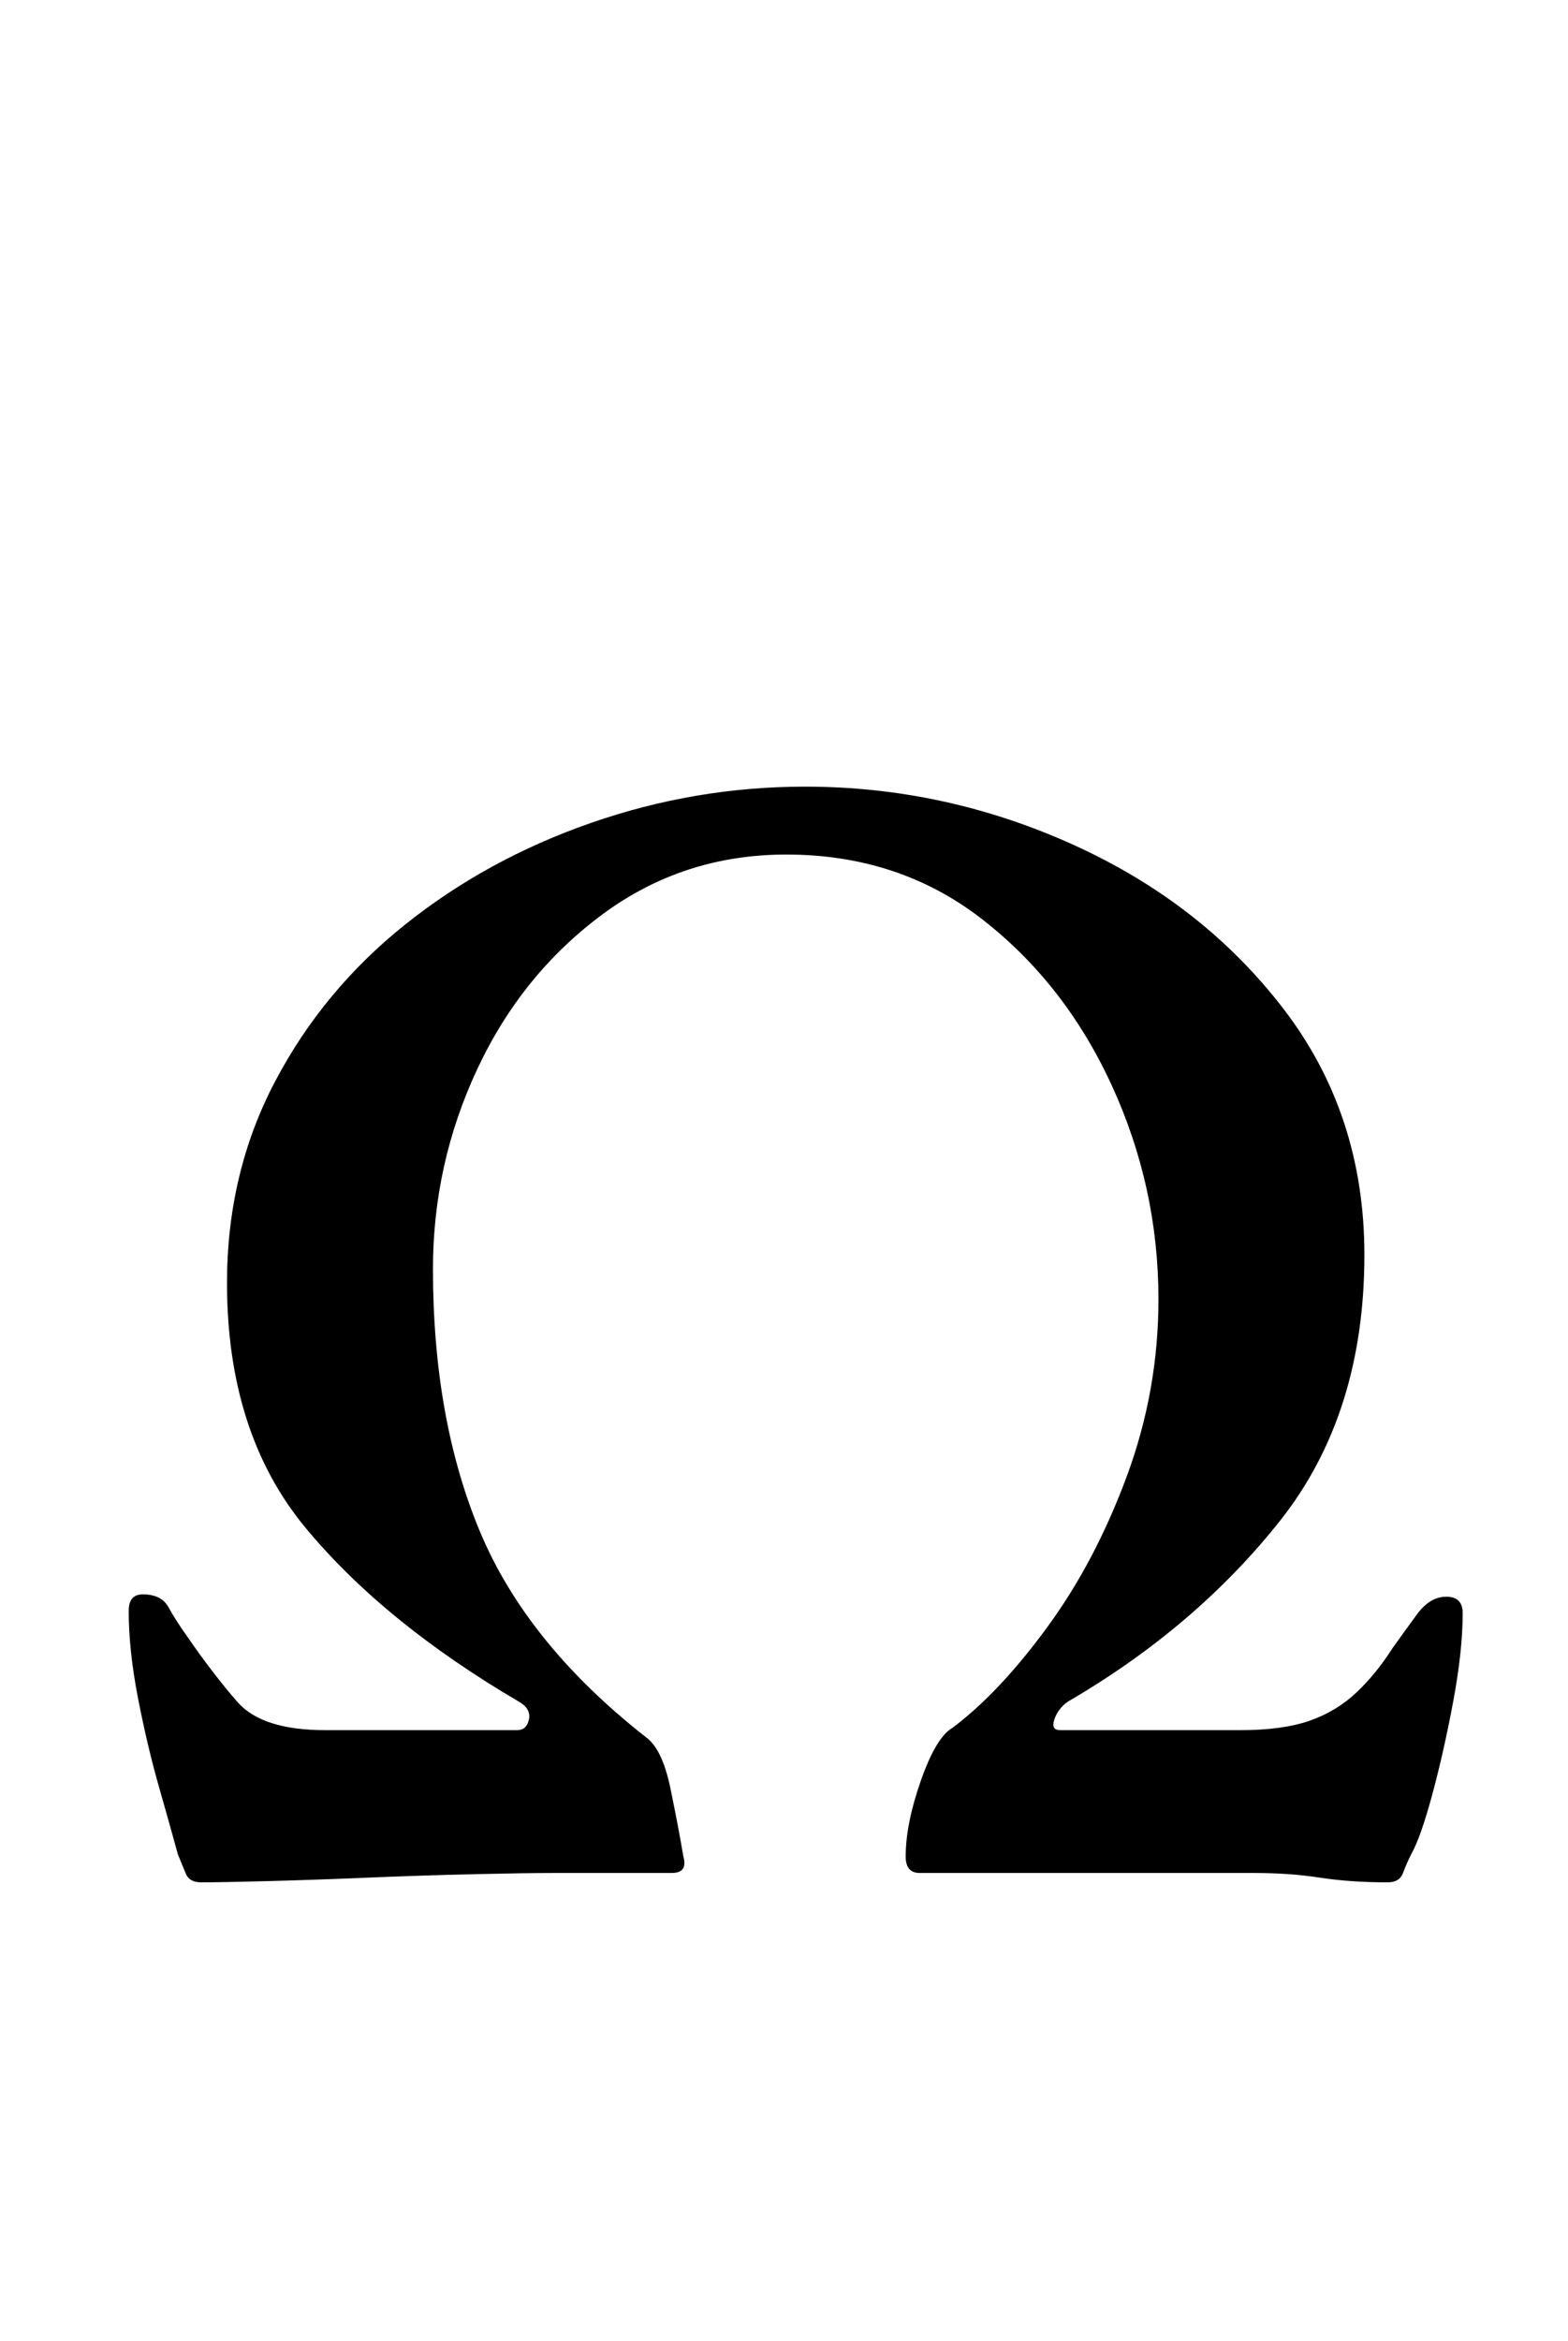 <?xml version="1.0" standalone="no"?>
<!DOCTYPE svg PUBLIC "-//W3C//DTD SVG 1.1//EN" "http://www.w3.org/Graphics/SVG/1.1/DTD/svg11.dtd" >
<svg xmlns="http://www.w3.org/2000/svg" xmlns:xlink="http://www.w3.org/1999/xlink" version="1.1" viewBox="-10 0 670 1000">
  <g transform="matrix(1 0 0 -1 0 800)">
   <path fill="currentColor"
d="M76 -4q-5 0 -6.5 3.5t-3.5 8.5q-3 11 -8 28.5t-9 38t-4 37.5q0 7 6 7q8 0 11 -5.5t8 -12.5q11 -16 21.5 -28t37.5 -12h82q4 0 5 4.5t-4 7.5q-58 34 -91.5 74.5t-33.5 104.5q0 47 20.5 86t55.5 67t79.5 43.5t91.5 15.5q60 0 115 -25t89.5 -70t34.5 -105q0 -68 -36 -113.5
t-91 -77.5q-4 -3 -5.5 -7.5t2.5 -4.5h77q18 0 29.5 4t20 12t15.5 19q5 7 10.5 14.5t12.5 7.5t7 -7q0 -16 -4 -37.5t-9 -40t-9 -25.5q-2 -4 -3.5 -8t-6.5 -4q-16 0 -29 2t-28 2h-41.5h-41.5h-30h-30q-6 0 -6 7q0 14 6.5 32.5t13.5 22.5q20 15 40.5 43t34 64.5t13.5 75.5
q0 48 -20 91.5t-55.5 71t-83.5 27.5q-44 0 -78.5 -25.5t-53.5 -66t-19 -85.5q0 -64 20 -112t71 -88q7 -5 10.5 -22t5.5 -29q2 -7 -5 -7h-25h-25q-12 0 -34 -0.5t-46 -1.5t-43.5 -1.5t-27.5 -0.5z" />
  </g>

</svg>
